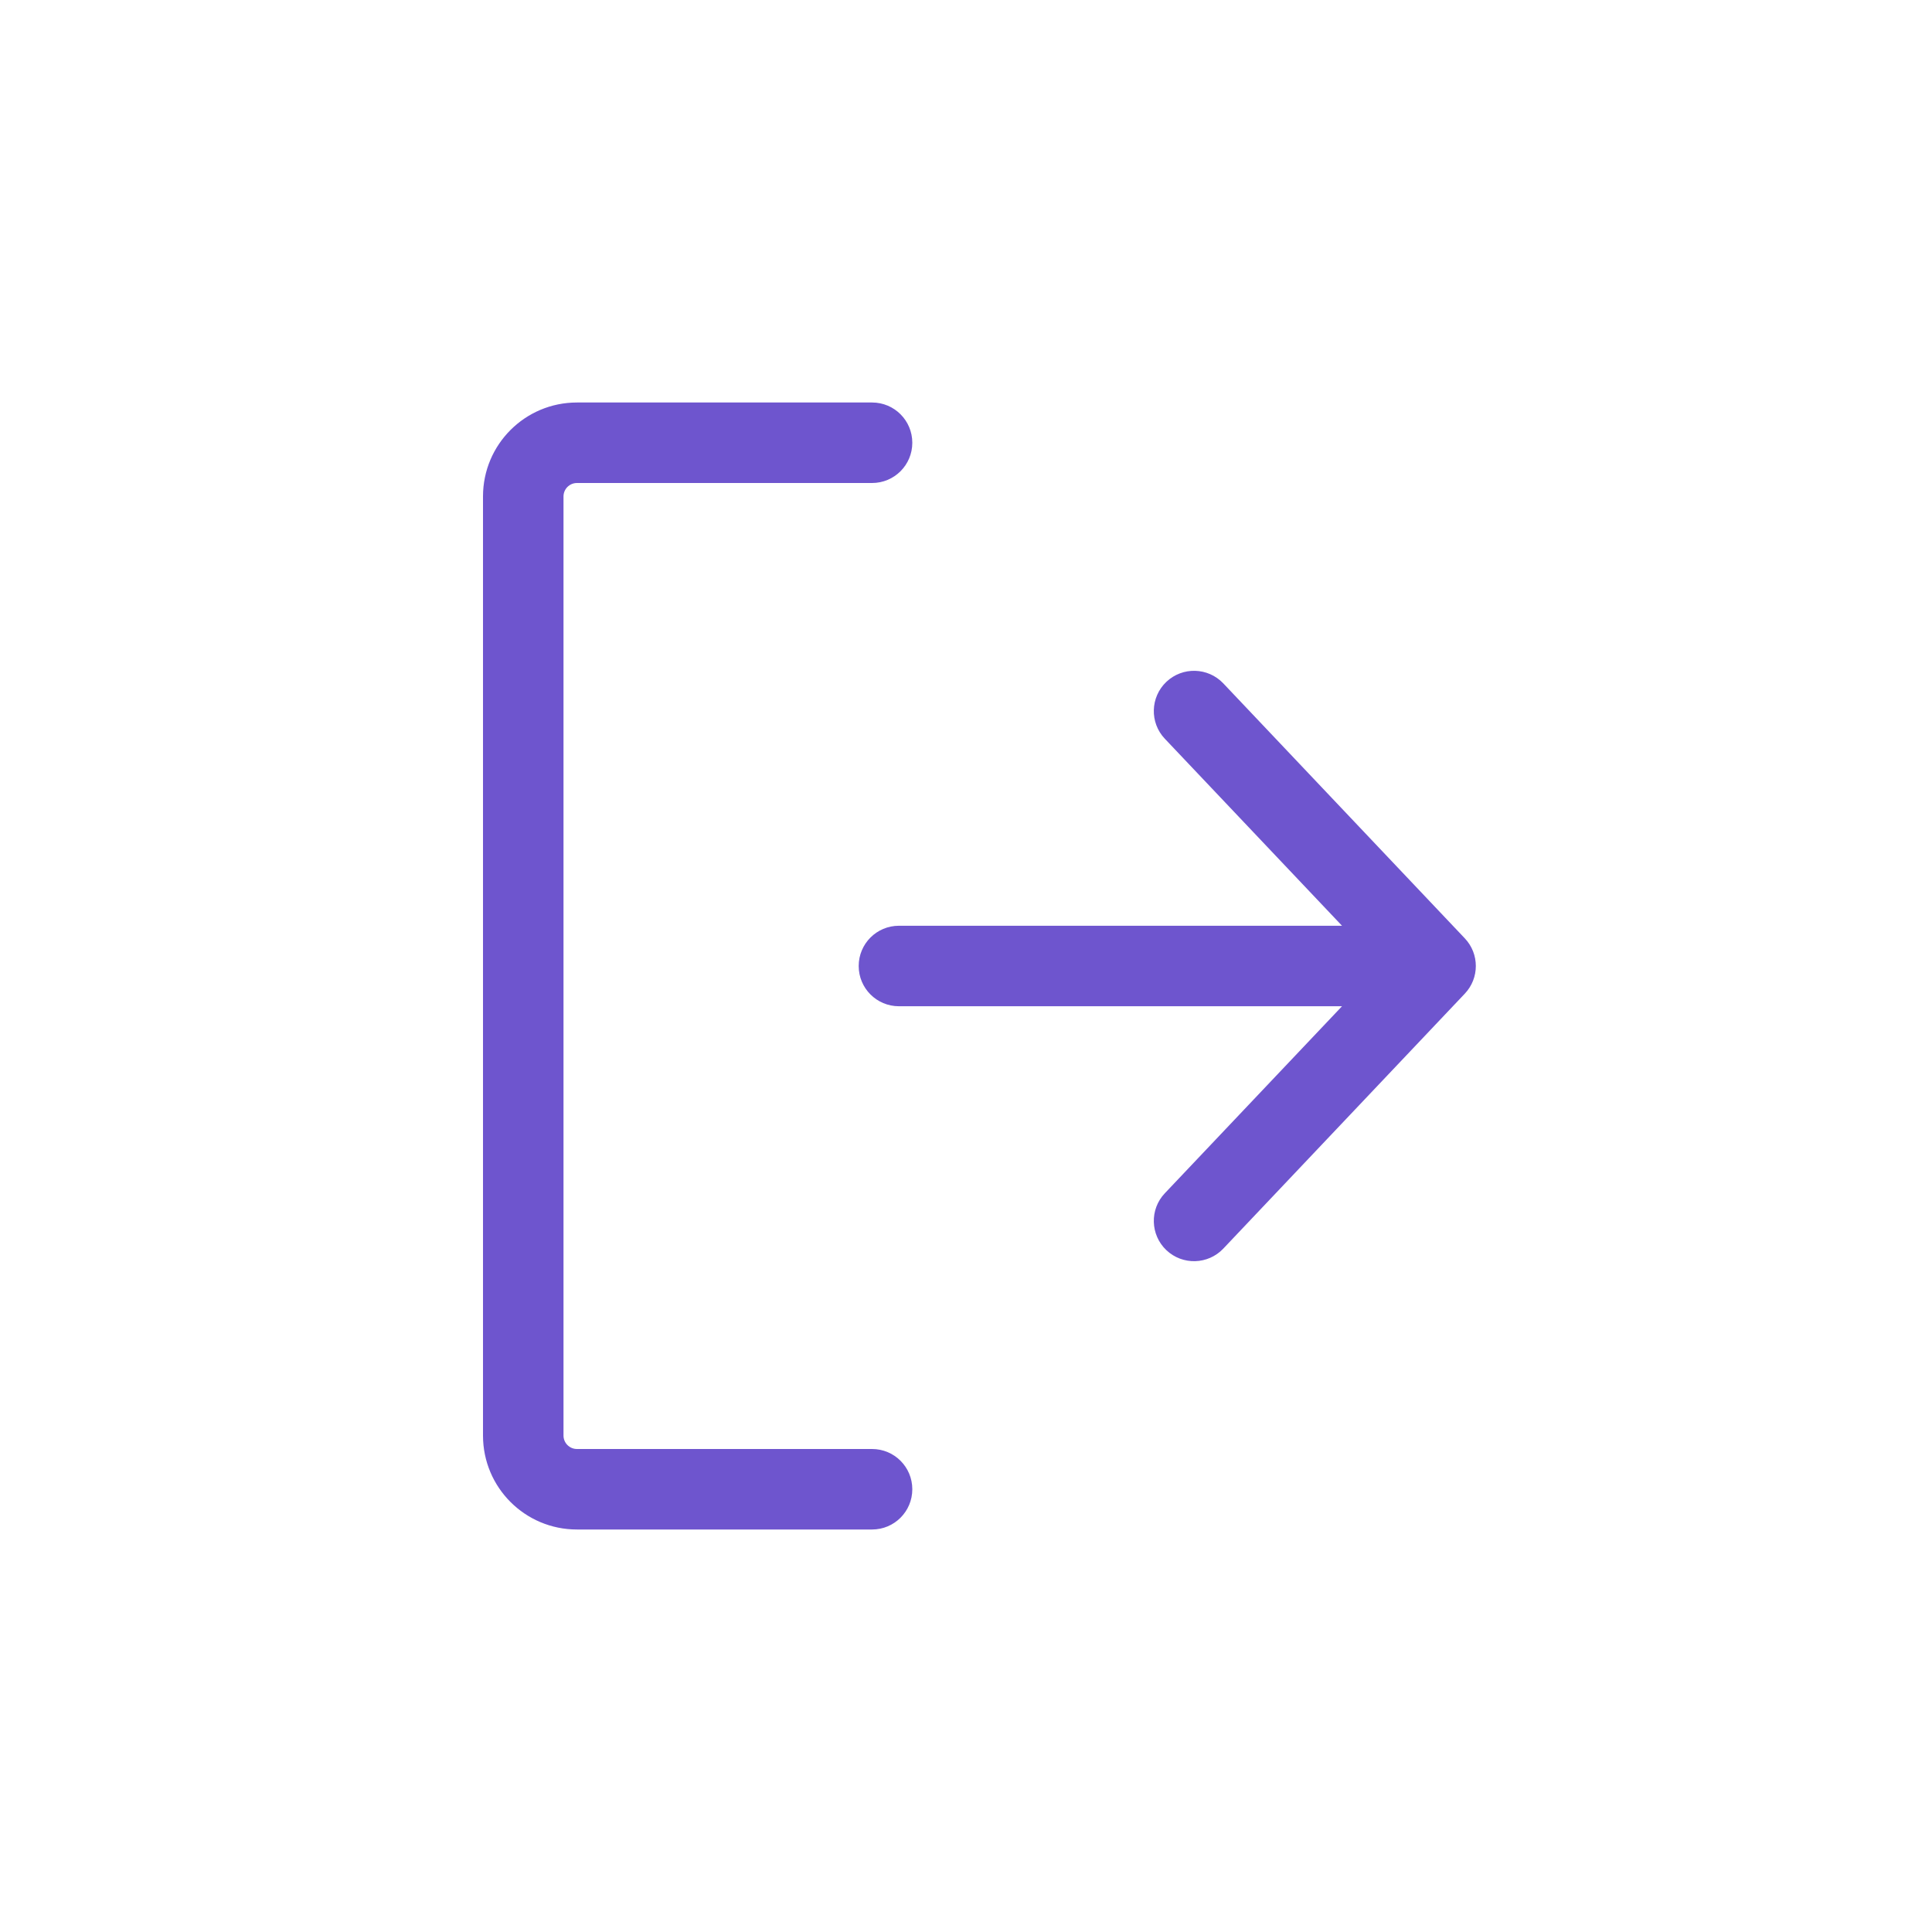 <svg width="24" height="24" viewBox="0 0 24 24" fill="none" xmlns="http://www.w3.org/2000/svg">
<path fill-rule="evenodd" clip-rule="evenodd" d="M6 6.167C6 5.522 6.522 5 7.167 5H10.833C11.11 5 11.333 5.224 11.333 5.5C11.333 5.776 11.11 6 10.833 6H7.167C7.075 6 7 6.075 7 6.167V17.833C7 17.925 7.075 18 7.167 18H10.833C11.11 18 11.333 18.224 11.333 18.5C11.333 18.776 11.11 19 10.833 19H7.167C6.522 19 6 18.478 6 17.833V6.167ZM16.671 12.5L14.47 14.823C14.28 15.023 14.289 15.34 14.489 15.53C14.69 15.72 15.006 15.711 15.196 15.511L18.196 12.344C18.379 12.151 18.379 11.849 18.196 11.656L15.196 8.489C15.006 8.289 14.69 8.28 14.489 8.47C14.289 8.66 14.28 8.977 14.47 9.177L16.671 11.5H11.167C10.89 11.5 10.667 11.724 10.667 12C10.667 12.276 10.89 12.5 11.167 12.5H16.671Z" fill="#6E55CE"/>
</svg>
